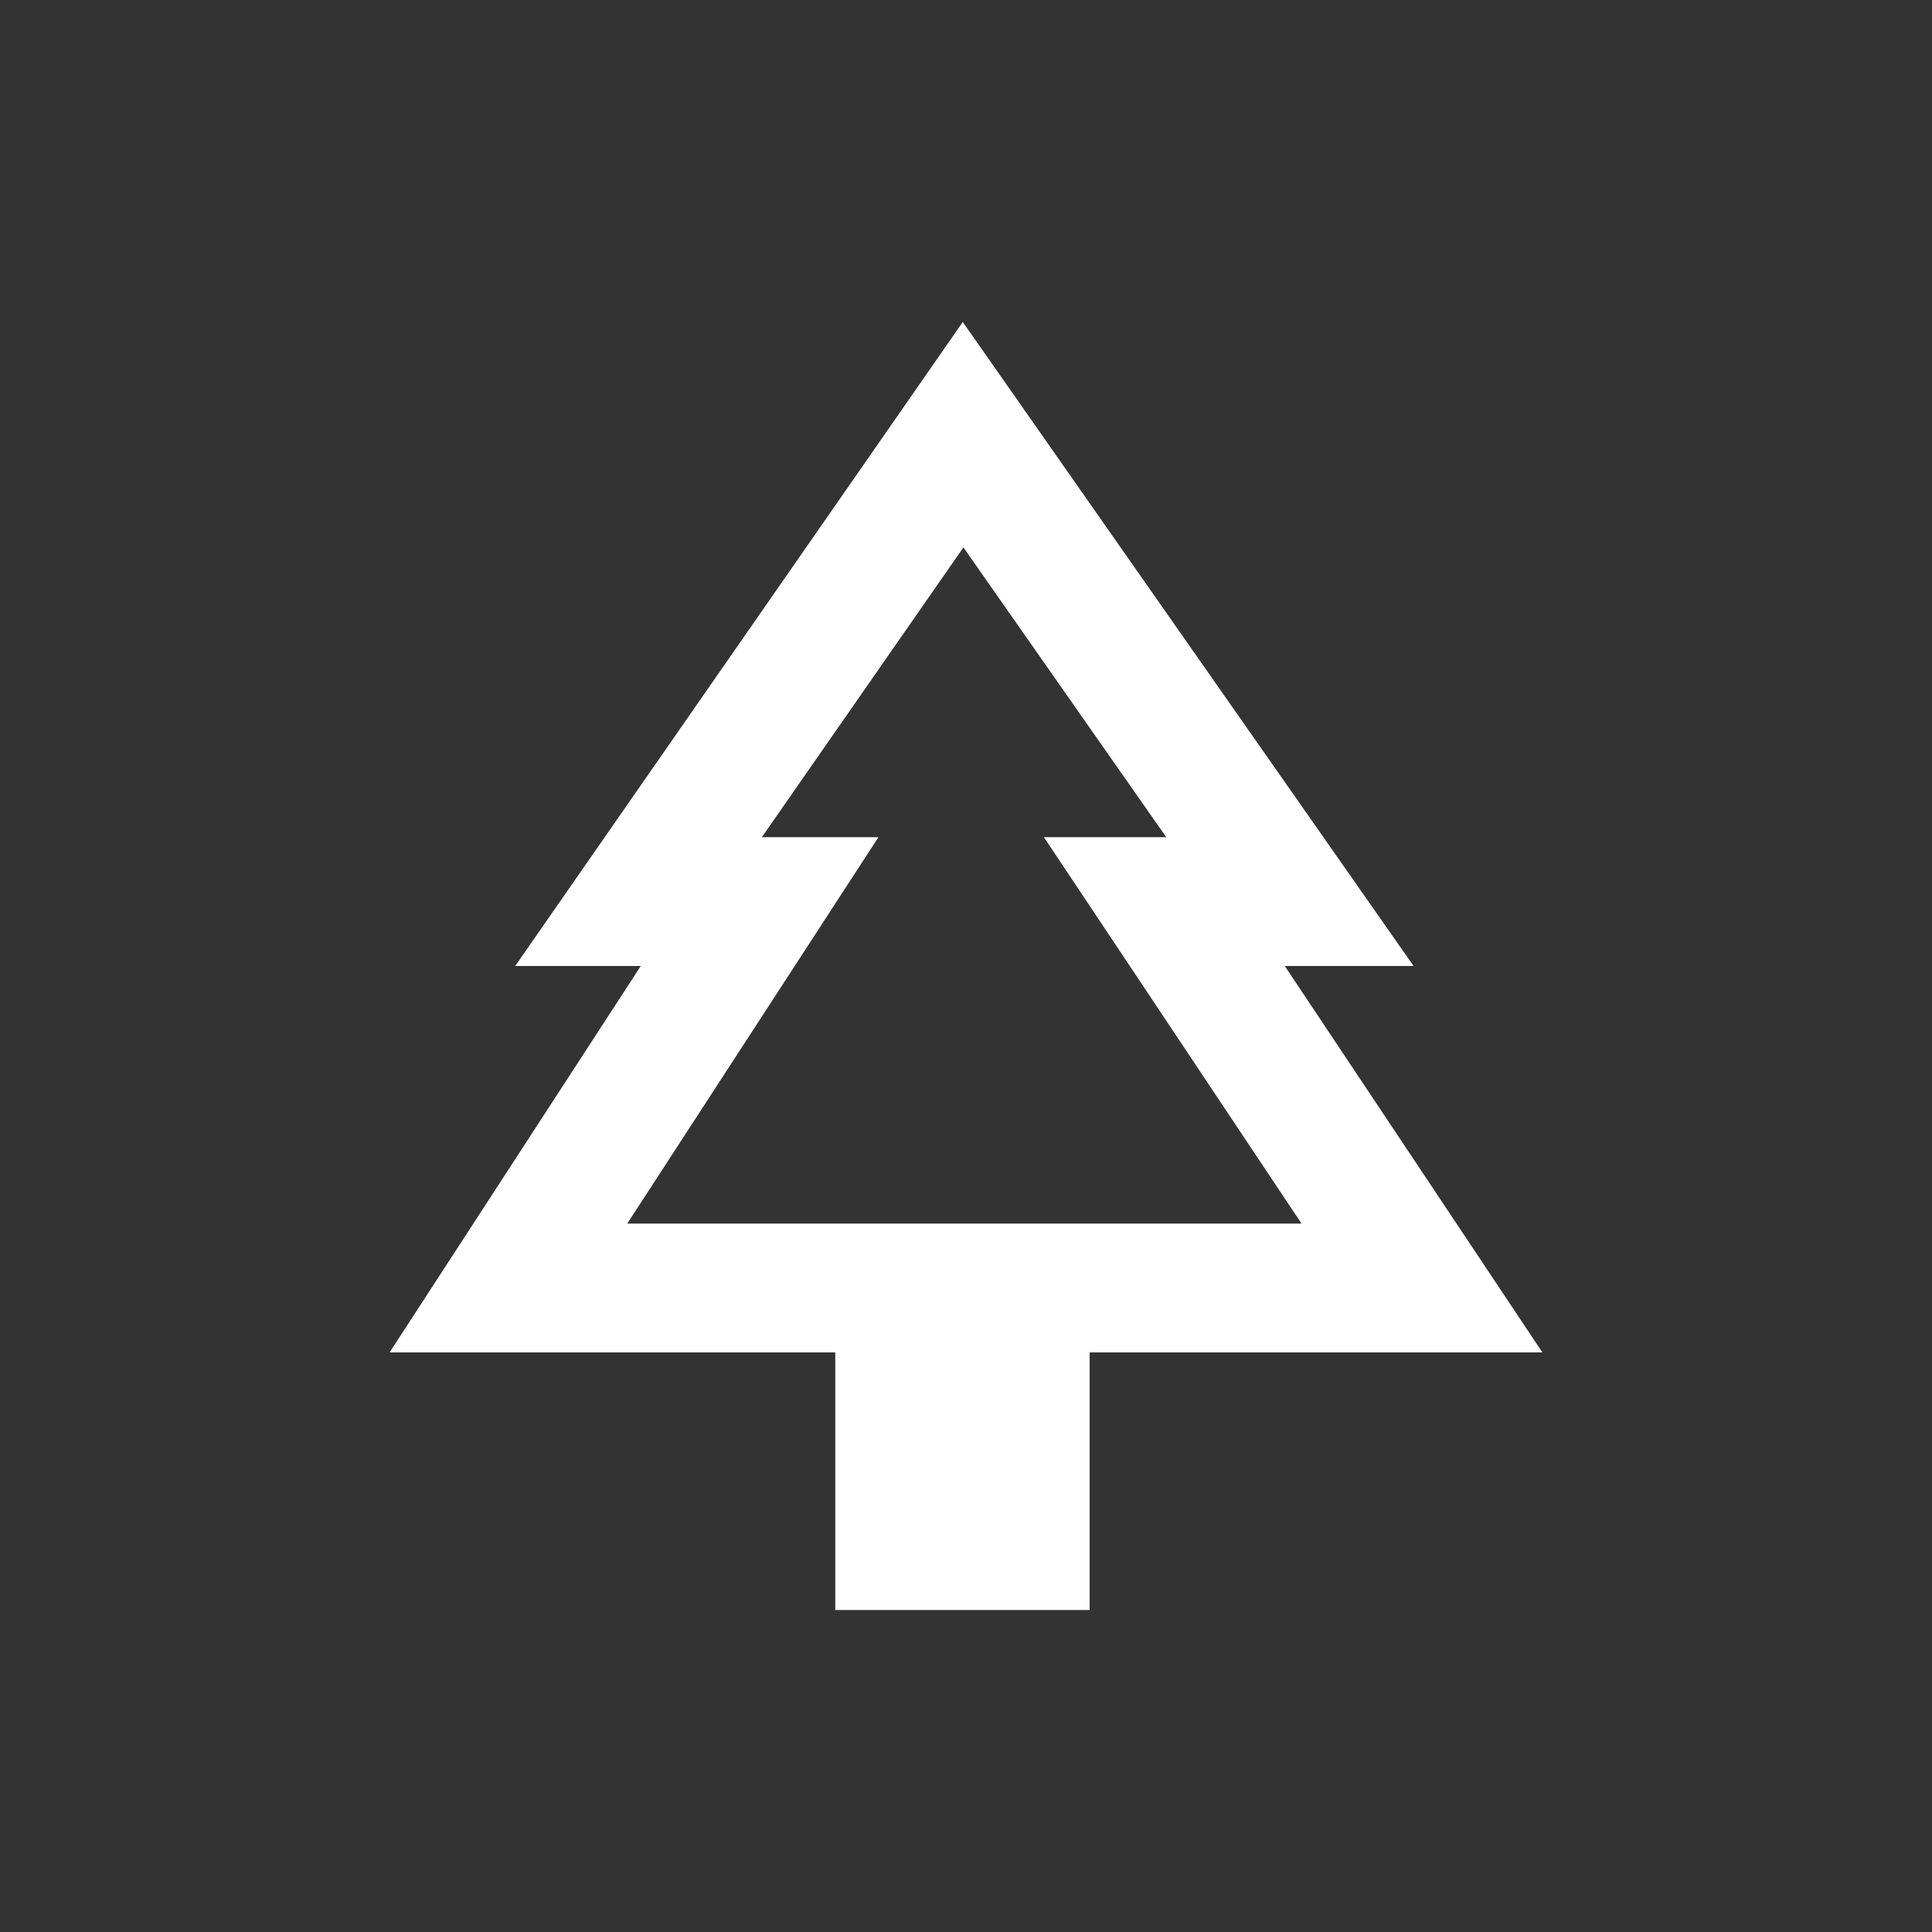<?xml version="1.0" encoding="UTF-8" standalone="no"?>
<svg viewBox="0 0 192 192" id="vector" version="1.1" width="192" height="192" xmlns="http://www.w3.org/2000/svg" xmlns:svg="http://www.w3.org/2000/svg">
  <rect x="0" y="0" width="192" height="192" fill="#333333" stroke="none"/>
  <defs id="defs1" />
  <g id="group" transform="matrix(6.4,0,0,6.4,18.88,19.2)">
    <path id="path" d="m 17,12 h 2 L 12,2 5.05,12 H 7 l -3.9,6 h 6.92 v 4 h 3.95 V 18 H 21 Z m -10.21,4 3.9,-6 H 8.88 l 3.13,-4.5 3.15,4.5 h -1.9 l 4,6 z" fill="#ffffff" />
  </g>
</svg>
